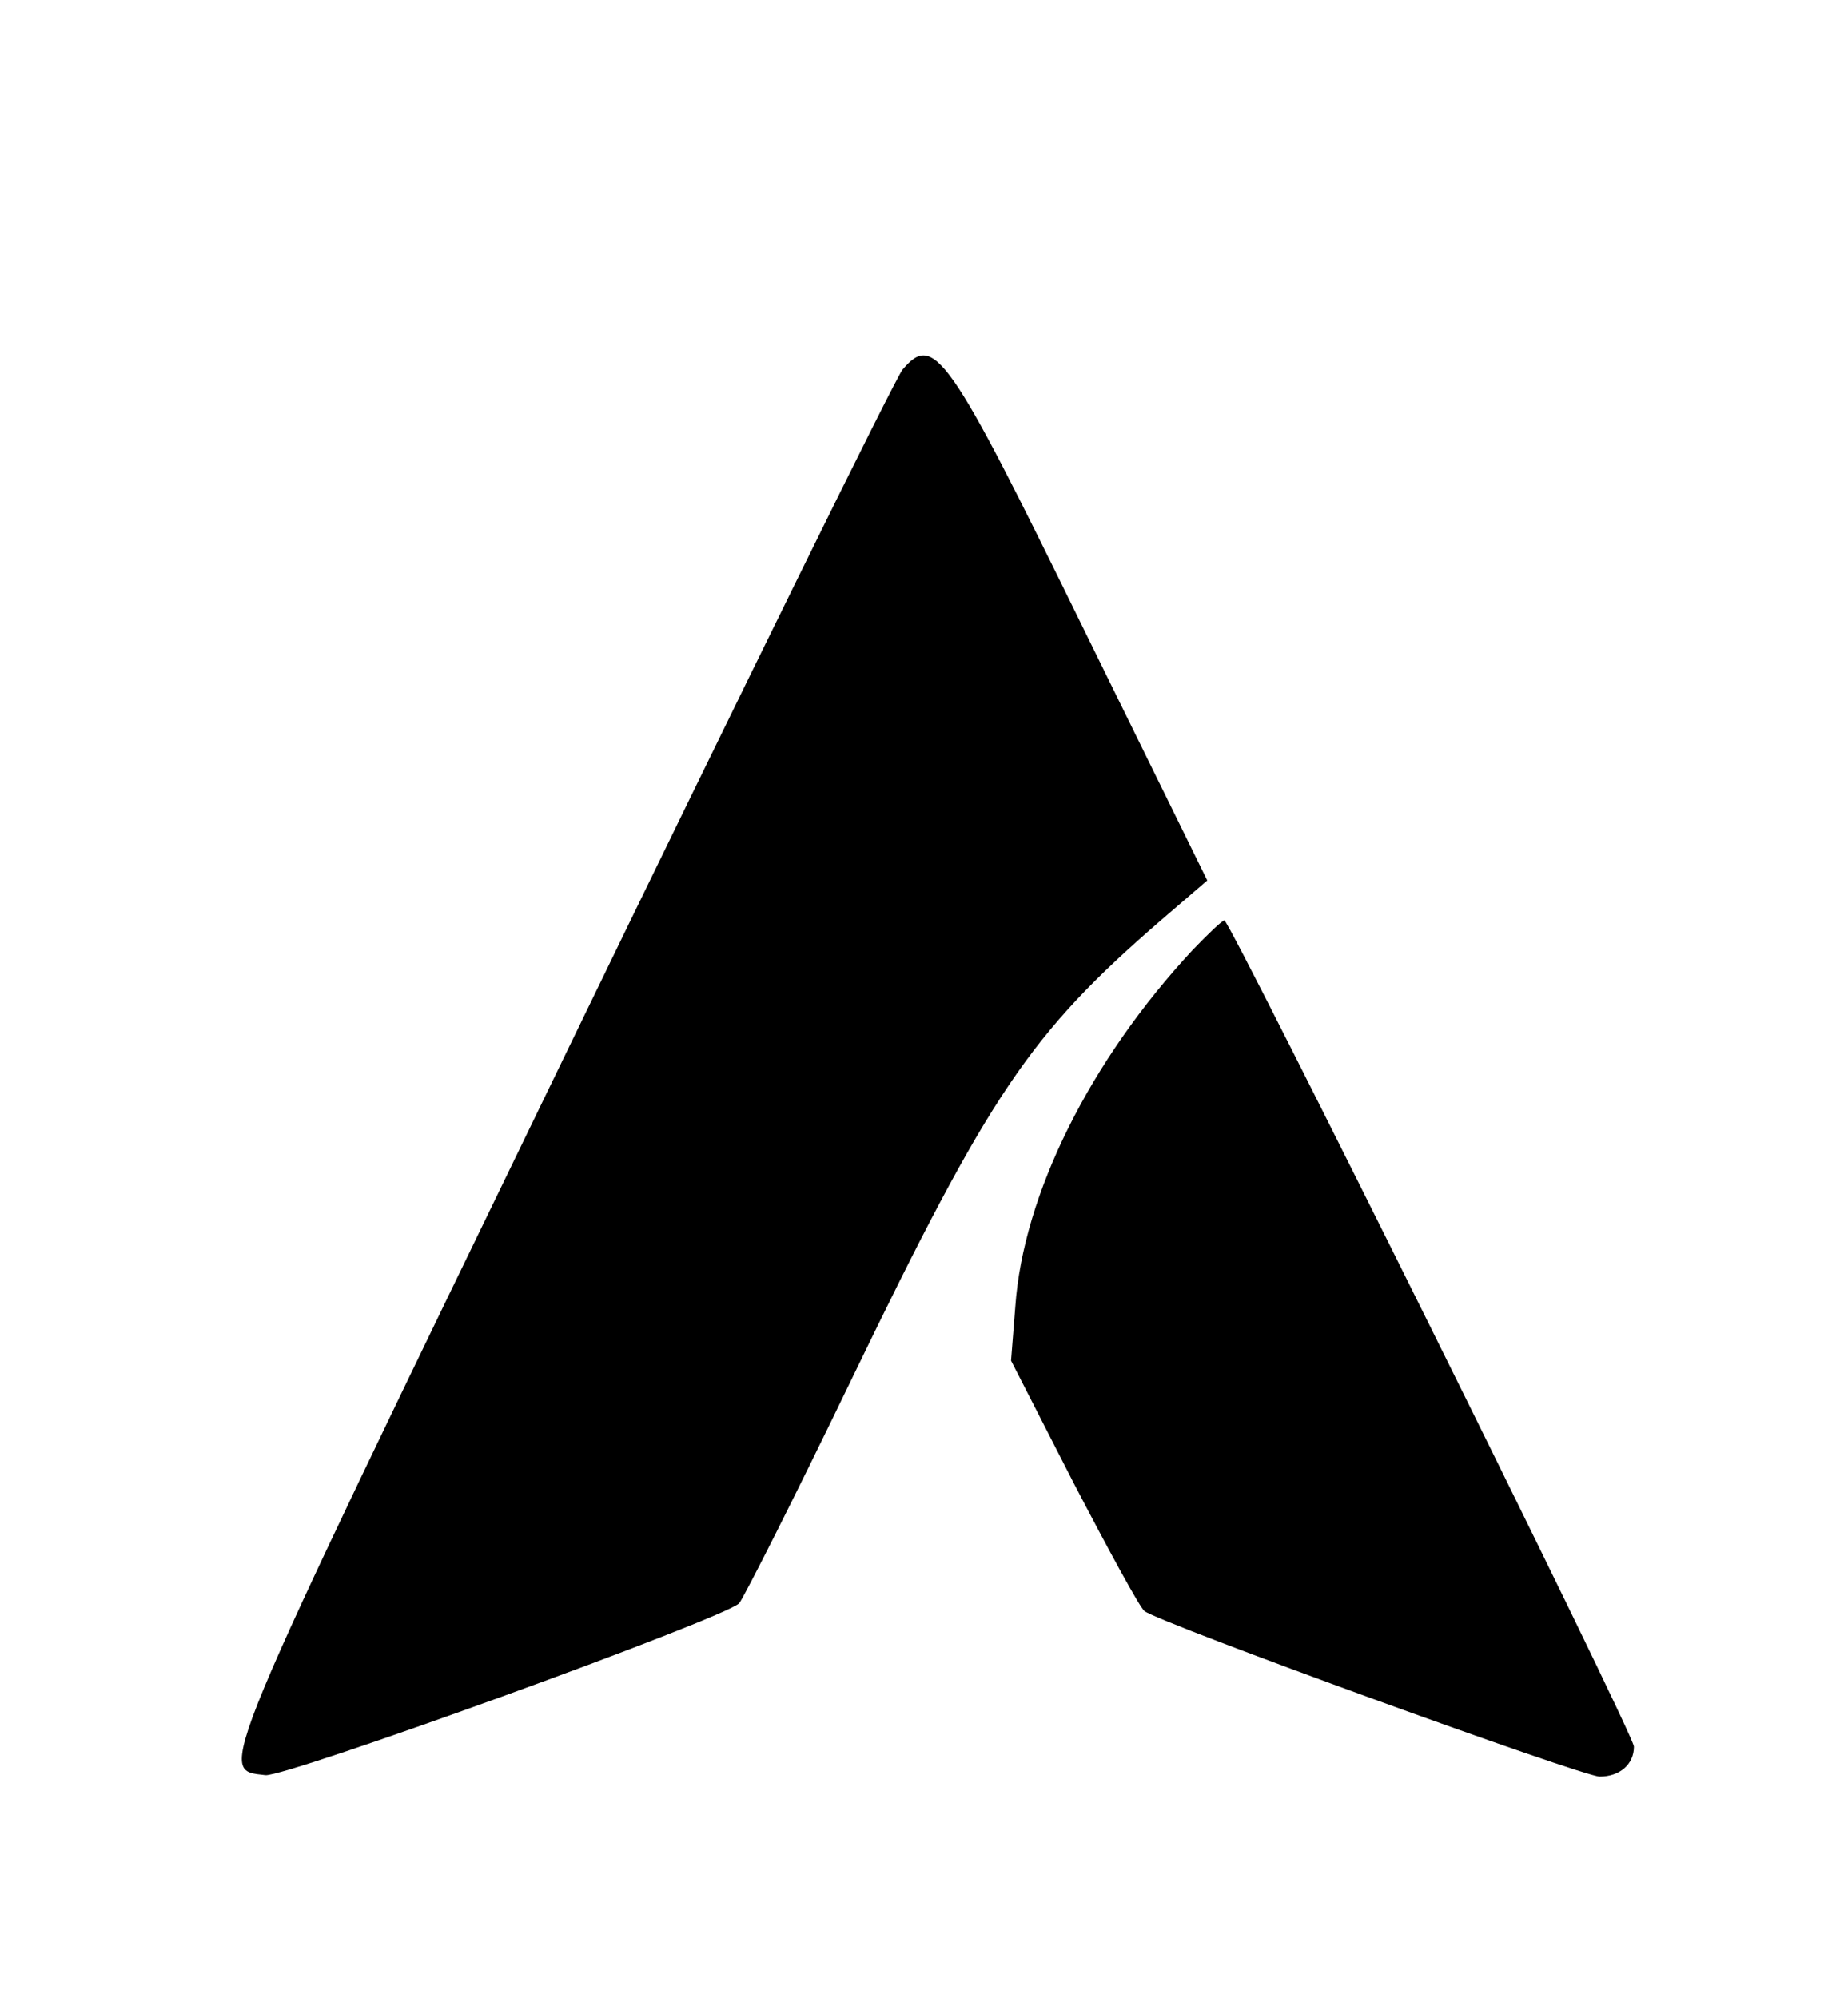<?xml version="1.0" standalone="no"?>
<!DOCTYPE svg PUBLIC "-//W3C//DTD SVG 20010904//EN"
 "http://www.w3.org/TR/2001/REC-SVG-20010904/DTD/svg10.dtd">
<svg version="1.0" xmlns="http://www.w3.org/2000/svg"
 width="259pt" height="280pt" viewBox="0 0 259 280"
 preserveAspectRatio="xMidYMid meet">

<g transform="translate(0,280) scale(0.1,-0.1)"
fill="#000000" stroke="none">
<path d="M1265 2282 c-9 -10 -223 -445 -476 -967 -494 -1019 -484 -995 -417
-1003 29 -3 644 220 664 241 6 7 78 149 159 317 192 397 248 481 433 641 l64
55 -175 356 c-188 384 -208 412 -252 360z"/>
<path d="M1671 1468 c-143 -154 -237 -342 -248 -499 l-6 -76 88 -172 c49 -94
93 -175 99 -179 22 -17 614 -232 638 -232 28 0 48 17 48 42 0 18 -566 1158
-574 1158 -3 0 -23 -19 -45 -42z"/>
</g>
</svg>
